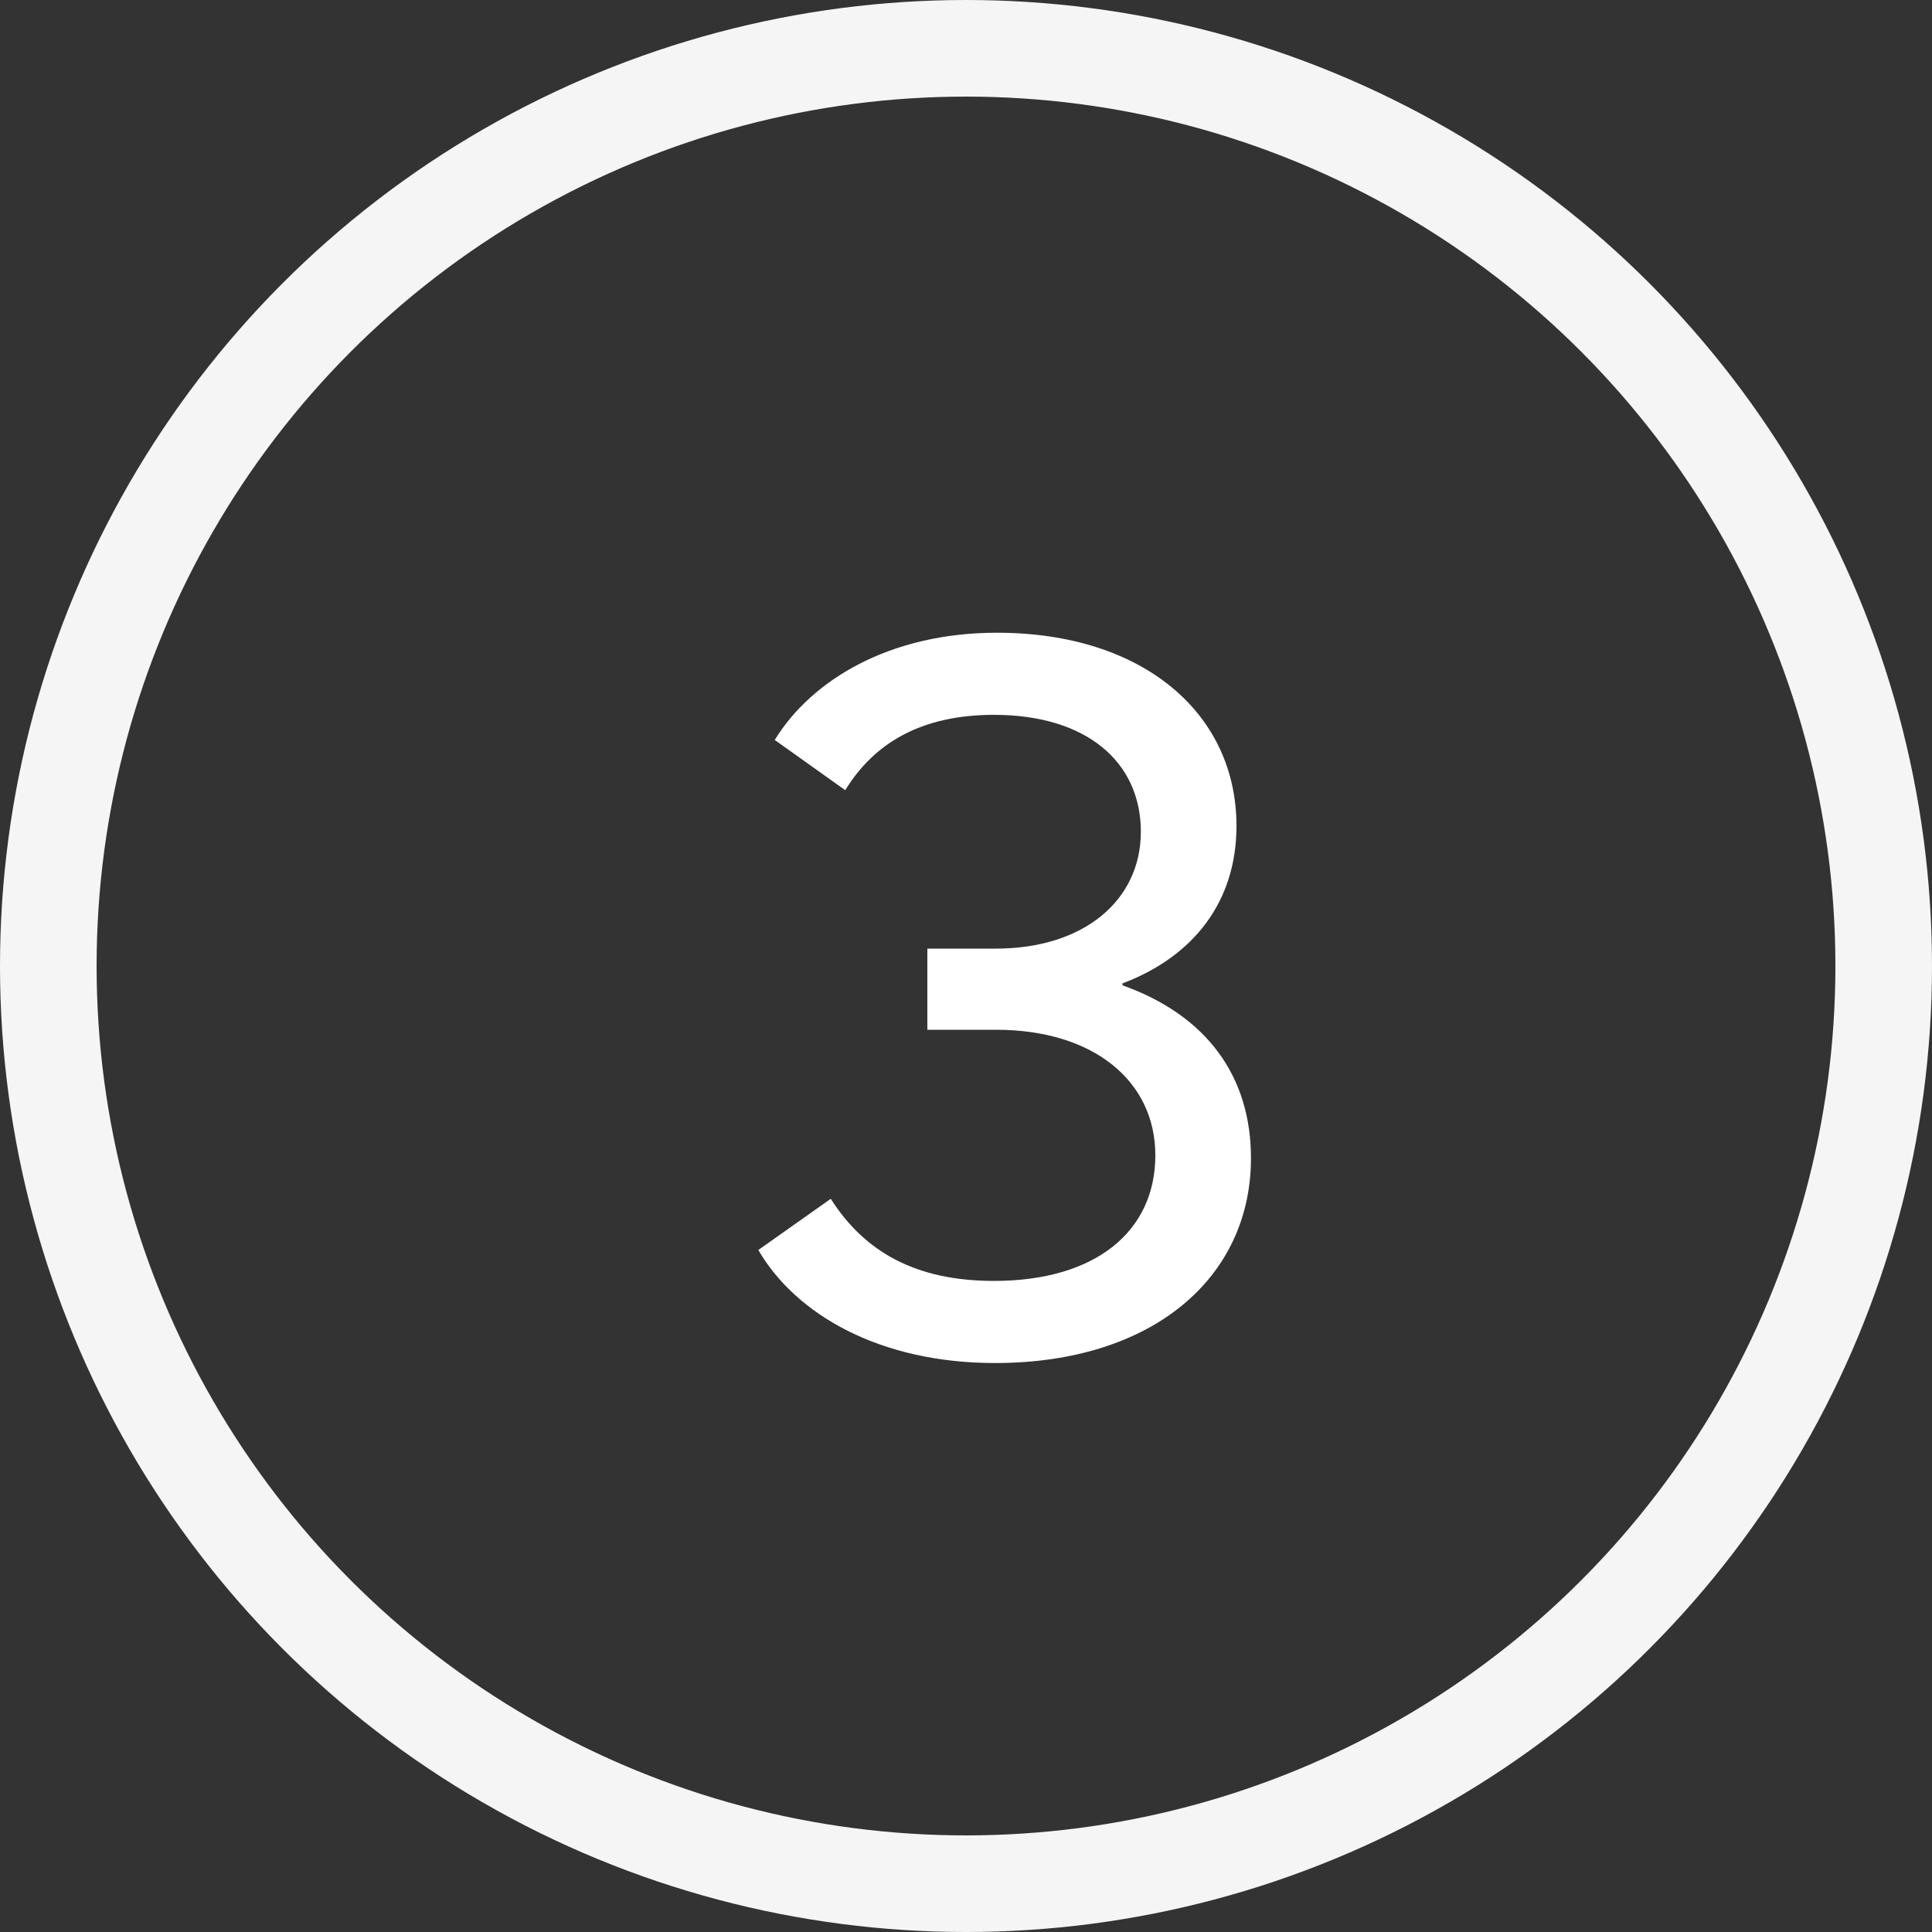 <svg width="20" height="20" viewBox="0 0 20 20" fill="none" xmlns="http://www.w3.org/2000/svg">
<rect x="0" y="0" width="20" height="20" fill="#333333" stroke="none"/>
<circle cx="10" cy="10" r="9.5" stroke="#F5F5F5"/>
<path d="M10.3 14.11C9.11 14.11 8.24 13.61 7.85 12.94L8.6 12.41C8.95 12.96 9.48 13.26 10.29 13.26C11.35 13.26 11.96 12.74 11.96 11.96C11.96 11.19 11.32 10.66 10.31 10.66H9.6V9.82H10.31C11.22 9.82 11.81 9.32 11.81 8.61C11.81 7.89 11.25 7.4 10.29 7.4C9.54 7.4 9.05 7.69 8.75 8.18L8.02 7.66C8.4 7.04 9.21 6.55 10.32 6.55C11.84 6.55 12.8 7.39 12.8 8.55C12.8 9.33 12.36 9.9 11.62 10.18V10.2C12.49 10.51 12.95 11.14 12.95 11.99C12.95 13.22 11.94 14.11 10.3 14.11Z" fill="white"/>
</svg>
